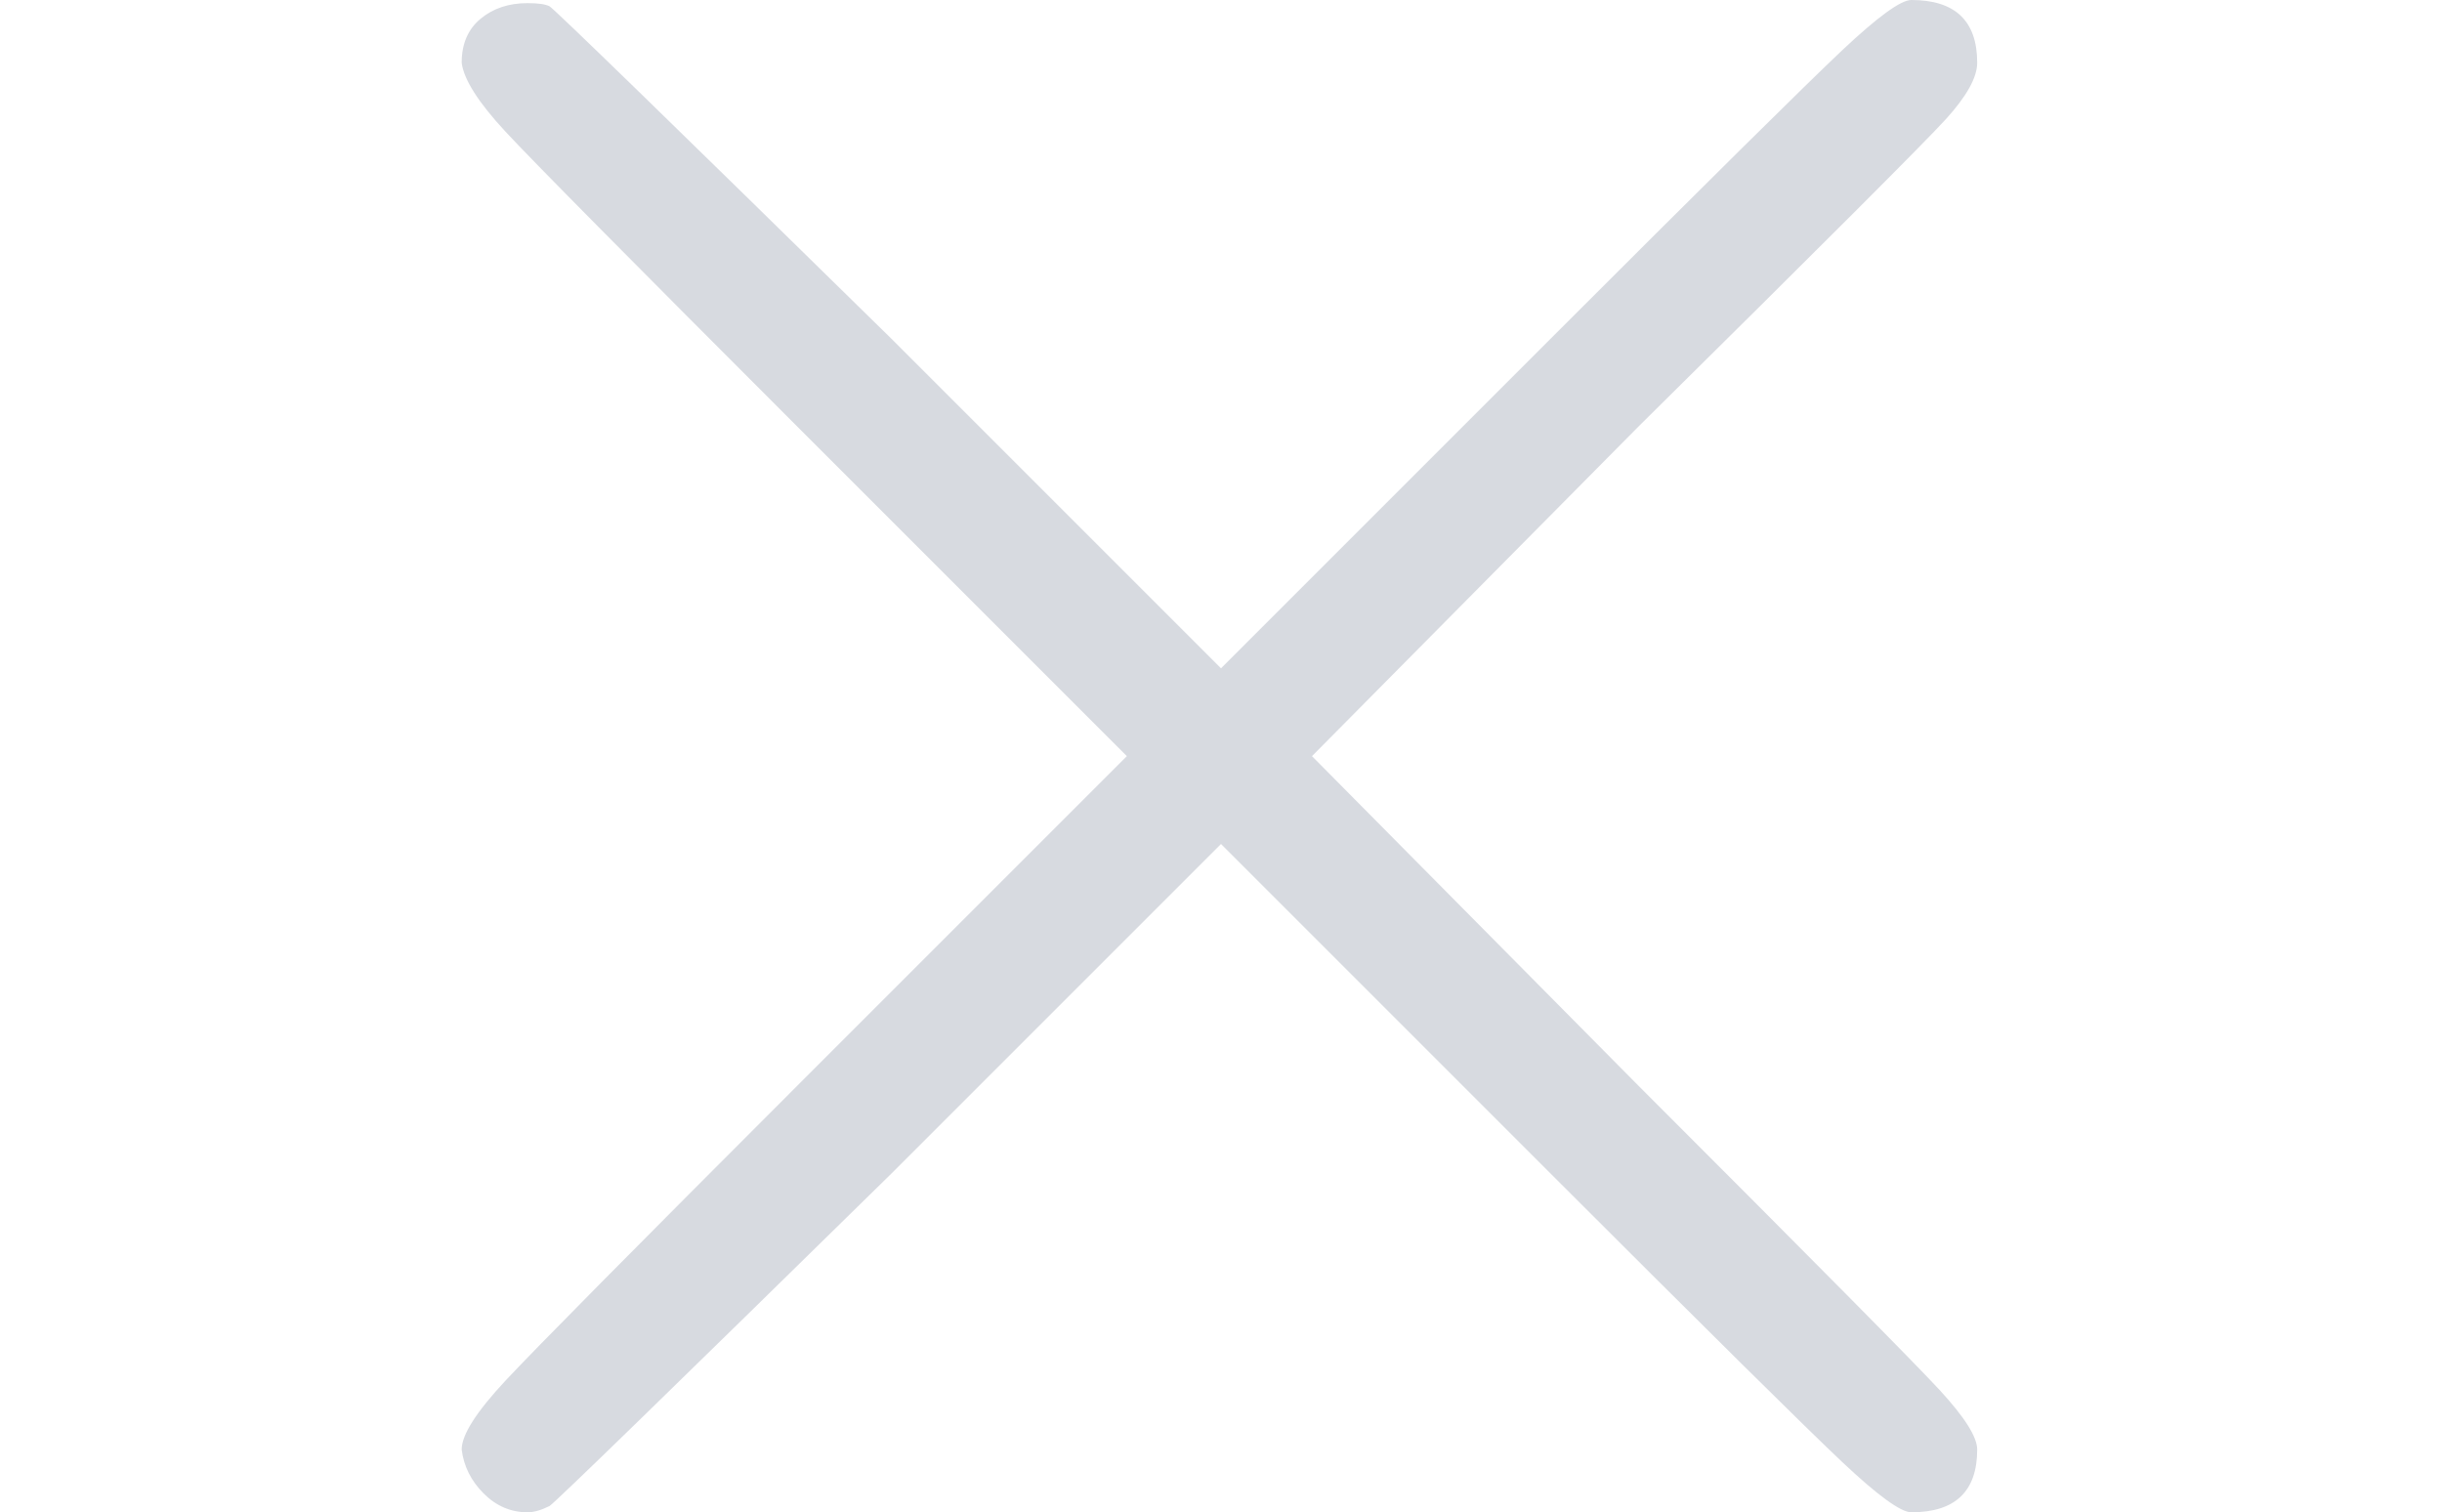 <?xml version="1.0" encoding="UTF-8" standalone="no" ?>
<svg xmlns="http://www.w3.org/2000/svg" width="1.76ex" height="1.09ex" viewBox="0 -491 778 482" xmlns:xlink="http://www.w3.org/1999/xlink" aria-hidden="true" style=""><defs><path id="MJX-64-TEX-N-D7" d="M630 29Q630 9 609 9Q604 9 587 25T493 118L389 222L284 117Q178 13 175 11Q171 9 168 9Q160 9 154 15T147 29Q147 36 161 51T255 146L359 250L255 354Q174 435 161 449T147 471Q147 480 153 485T168 490Q173 490 175 489Q178 487 284 383L389 278L493 382Q570 459 587 475T609 491Q630 491 630 471Q630 464 620 453T522 355L418 250L522 145Q606 61 618 48T630 29Z"></path></defs><g stroke="currentColor" fill="currentColor" stroke-width="0" transform="matrix(1 0 0 -1 0 0)"><g data-mml-node="math"><g data-mml-node="TeXAtom" data-mjx-texclass="ORD"><g data-mml-node="mstyle" fill="#d7dae0" stroke="#d7dae0"><g data-mml-node="mo"><use xlink:href="#MJX-64-TEX-N-D7"></use></g></g></g></g></g></svg>